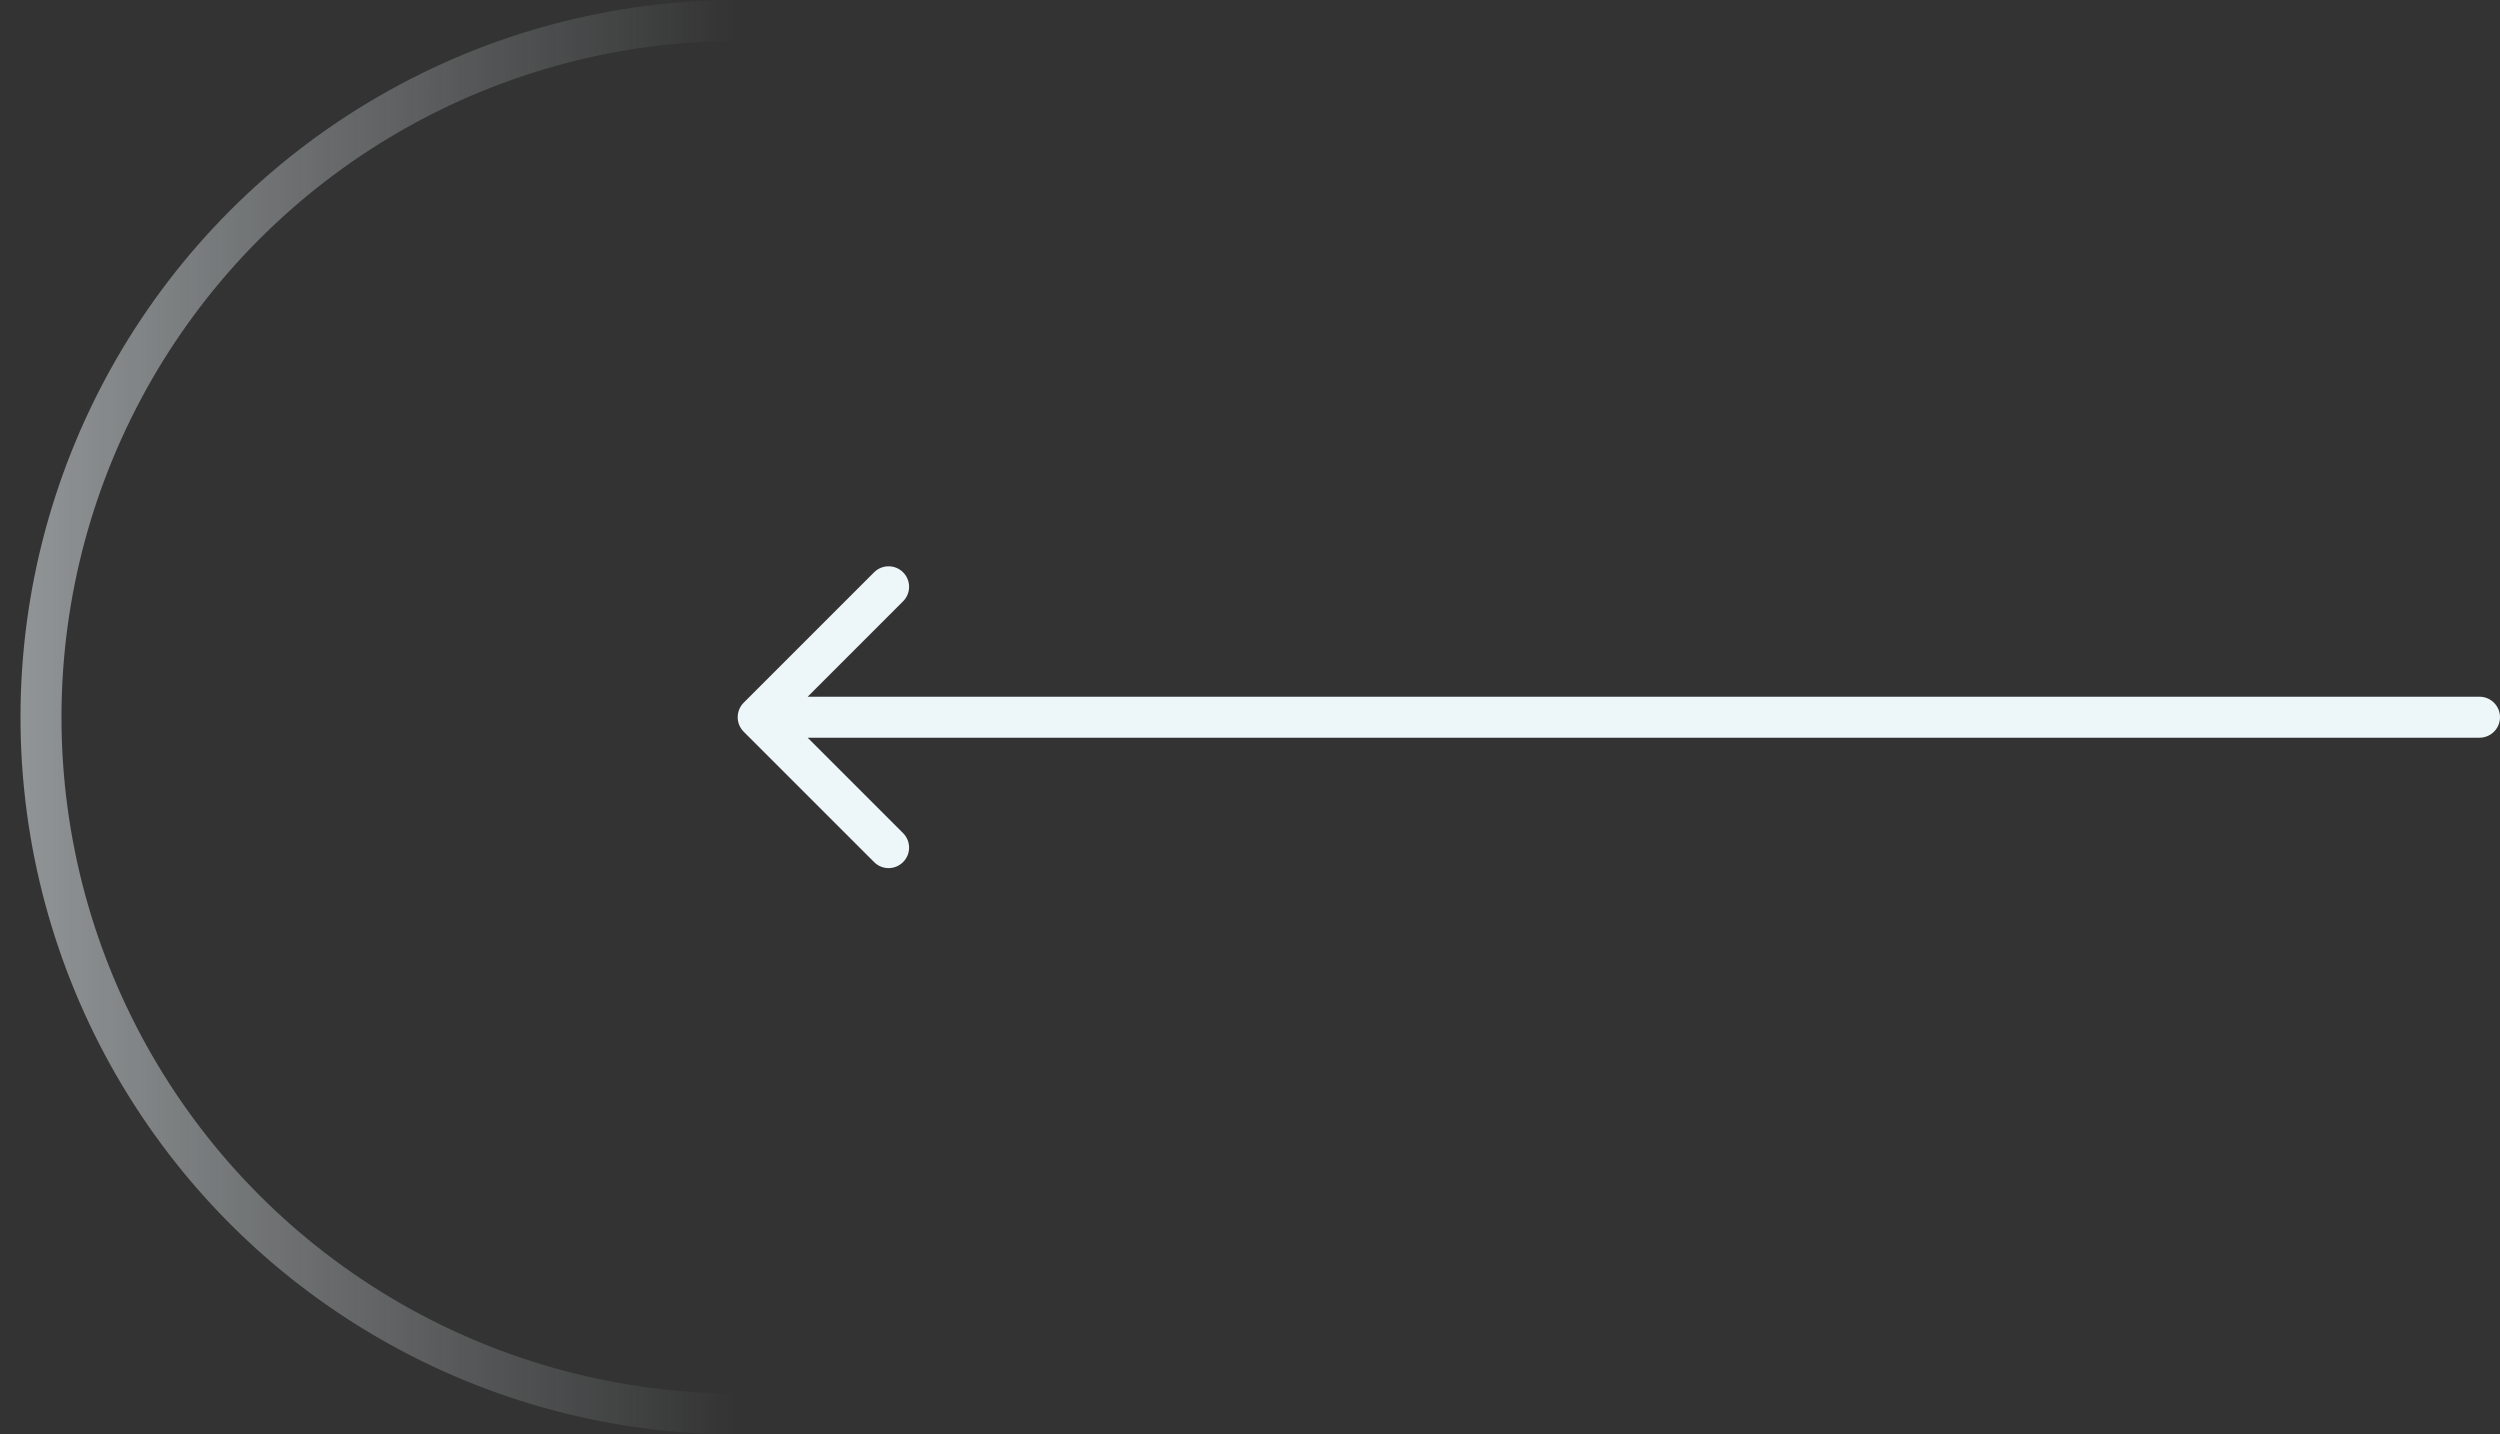 <svg width="61" height="35" viewBox="0 0 61 35" fill="none" xmlns="http://www.w3.org/2000/svg">
<rect x="0" y="0" width="61" height="35" fill="#333333" stroke="none"/>
<circle r="17" transform="matrix(-1 0 0 1 18 17.5)" stroke="url(#paint0_linear_2_206)"/>
<path d="M60.5 17C60.776 17 61 17.224 61 17.5C61 17.776 60.776 18 60.5 18V17ZM18.146 17.854C17.951 17.658 17.951 17.342 18.146 17.146L21.328 13.964C21.524 13.769 21.84 13.769 22.035 13.964C22.231 14.16 22.231 14.476 22.035 14.672L19.207 17.5L22.035 20.328C22.231 20.524 22.231 20.84 22.035 21.035C21.84 21.231 21.524 21.231 21.328 21.035L18.146 17.854ZM60.5 18H18.5V17H60.5V18Z" fill="#EDF6F9"/>
<defs>
<linearGradient id="paint0_linear_2_206" x1="35" y1="17.5" x2="2.24751e-07" y2="17.5" gradientUnits="userSpaceOnUse">
<stop stop-color="#EDF6F9"/>
<stop offset="1" stop-color="#EDF6F9" stop-opacity="0"/>
</linearGradient>
</defs>
</svg>
